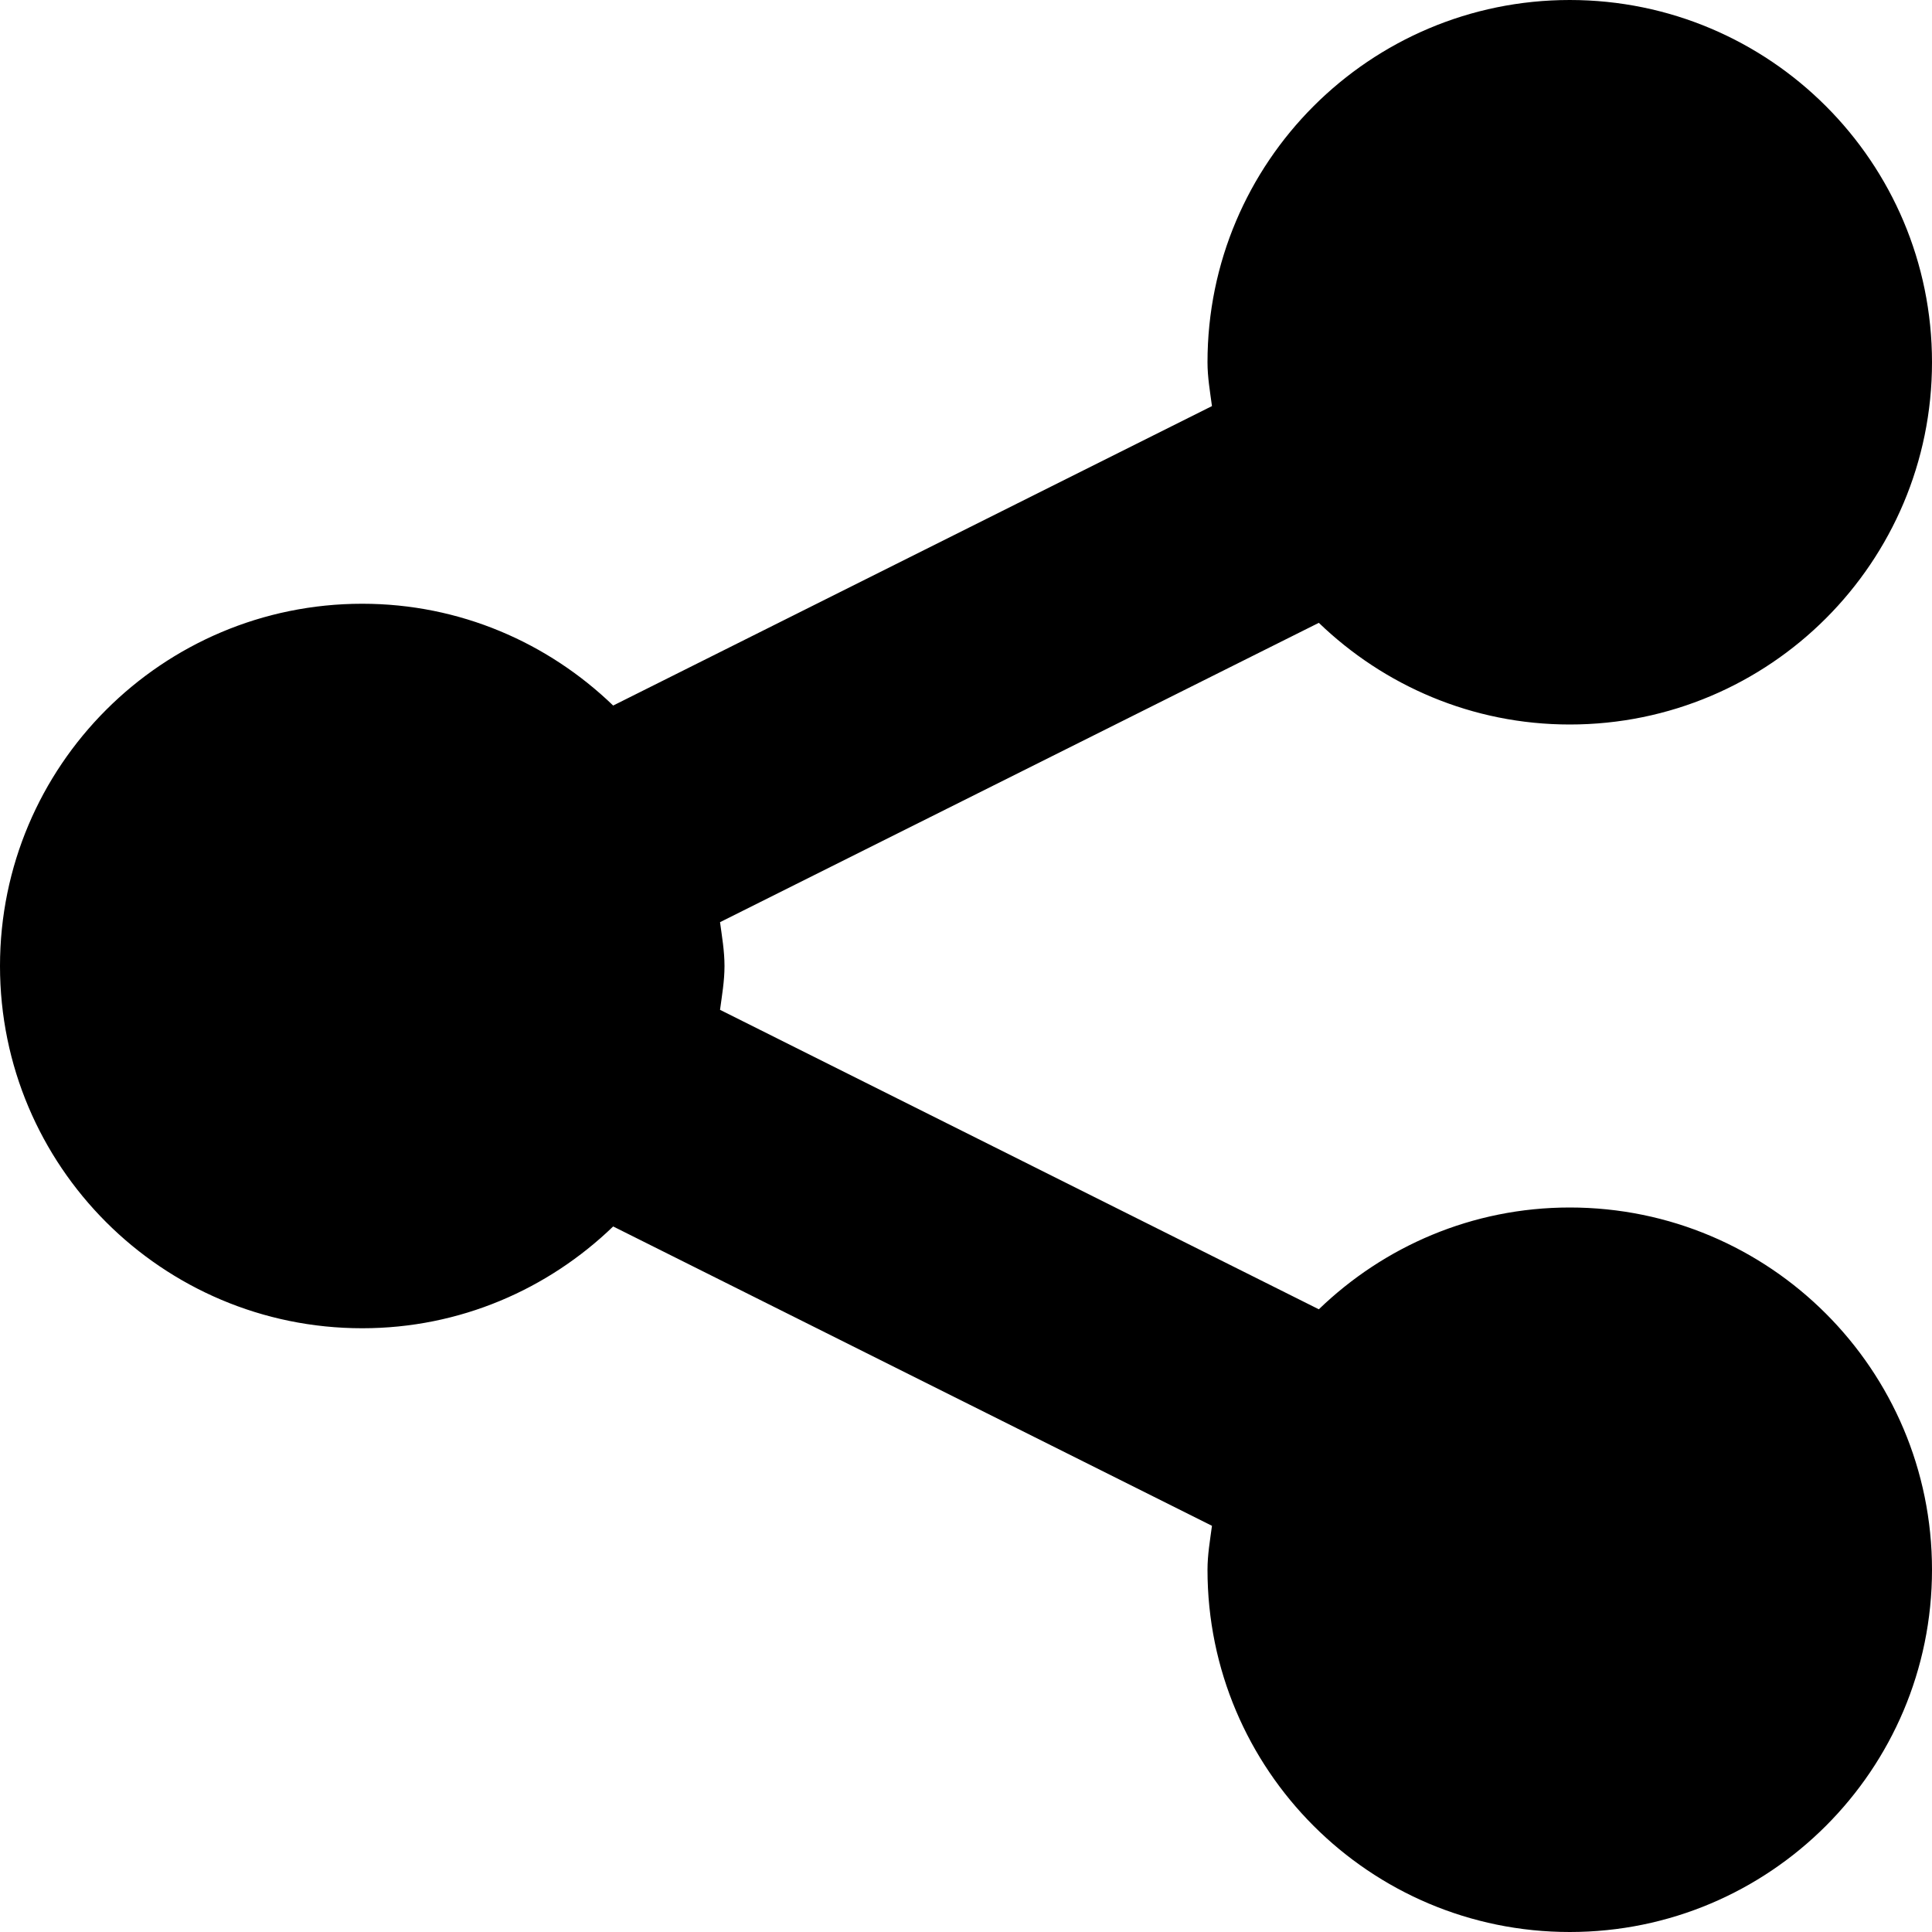 <?xml version="1.0" encoding="iso-8859-1"?>
<!-- Generator: Adobe Illustrator 16.0.0, SVG Export Plug-In . SVG Version: 6.00 Build 0)  -->
<!DOCTYPE svg PUBLIC "-//W3C//DTD SVG 1.1//EN" "http://www.w3.org/Graphics/SVG/1.1/DTD/svg11.dtd">
<svg version="1.1" id="Layer_1" xmlns="http://www.w3.org/2000/svg" xmlns:xlink="http://www.w3.org/1999/xlink" x="0px" y="0px"
	 width="16px" height="16px" viewBox="0 0 16 16" style="enable-background:new 0 0 16 16;" xml:space="preserve">
<path id="Share_3" d="M10,3c0,0.125,0.021,0.243,0.037,0.363L5.078,5.843C4.539,5.323,3.809,5,3,5C1.343,5,0,6.344,0,8s1.343,3,3,3
	c0.809,0,1.539-0.323,2.078-0.843l4.959,2.479C10.021,12.757,10,12.875,10,13c0,1.656,1.343,3,3,3s3-1.344,3-3s-1.343-3-3-3
	c-0.809,0-1.539,0.323-2.078,0.843L5.963,8.363C5.979,8.243,6,8.125,6,8S5.979,7.757,5.963,7.637l4.959-2.479
	C11.461,5.677,12.191,6,13,6c1.657,0,3-1.344,3-3s-1.343-3-3-3S10,1.344,10,3z"/>
<g>
</g>
<g>
</g>
<g>
</g>
<g>
</g>
<g>
</g>
<g>
</g>
<g>
</g>
<g>
</g>
<g>
</g>
<g>
</g>
<g>
</g>
<g>
</g>
<g>
</g>
<g>
</g>
<g>
</g>
</svg>
